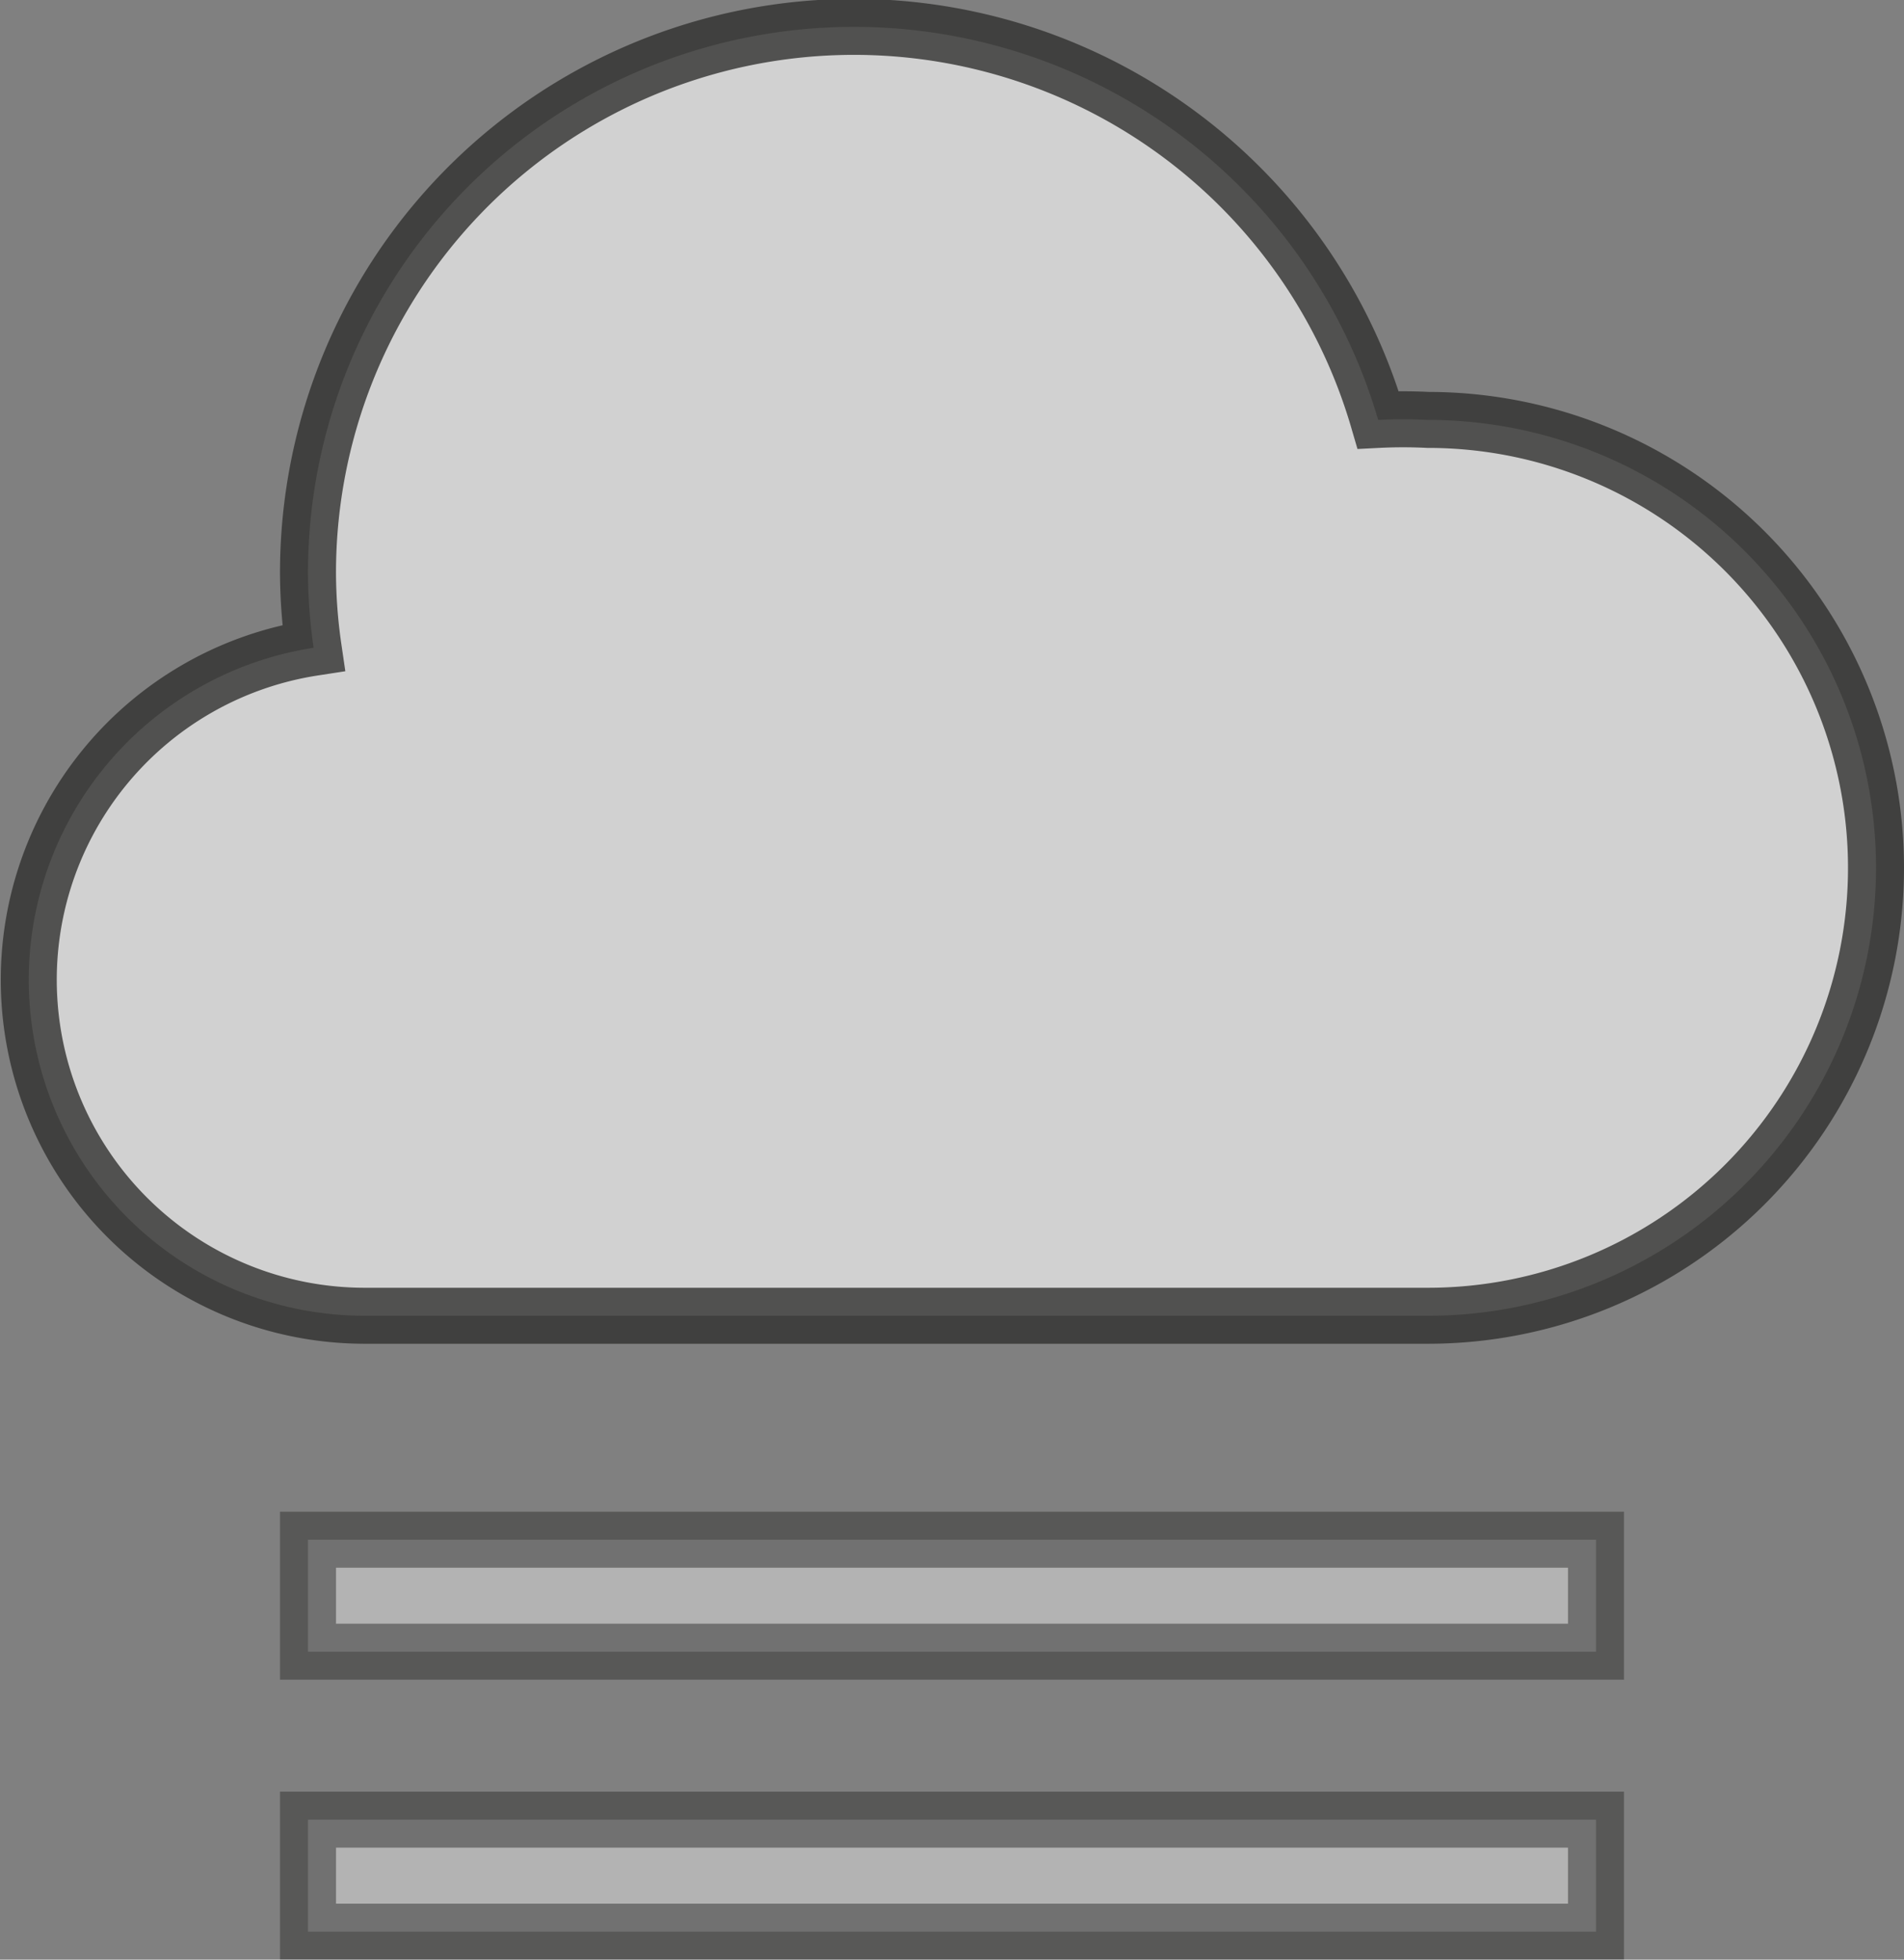 <svg xmlns="http://www.w3.org/2000/svg" viewBox="0 0 34 35"><rect x="0" y="0" width="34" height="35" fill="#808080" stroke="none"/><defs><style>.cls-1,.cls-3{opacity:0.8;}.cls-2,.cls-3{fill:#fff;stroke:#1d1d1b;stroke-miterlimit:10;}.cls-2{opacity:0.5;}</style></defs><title>foggyAsset 6</title><g id="Layer_2" data-name="Layer 2"><g id="Layer_1-2" data-name="Layer 1"><g class="cls-1"><rect class="cls-2" x="5.5" y="32.5" width="23" height="2"/><rect class="cls-2" x="5.5" y="27.5" width="23" height="2"/><path class="cls-3" d="M25.5,7.5a8.85,8.85,0,0,0-.89,0A9.75,9.75,0,0,0,5.5,10.25a9.53,9.53,0,0,0,.1,1.32A6,6,0,0,0,6.5,23.5h19a8,8,0,0,0,0-16Z"/></g></g></g></svg>